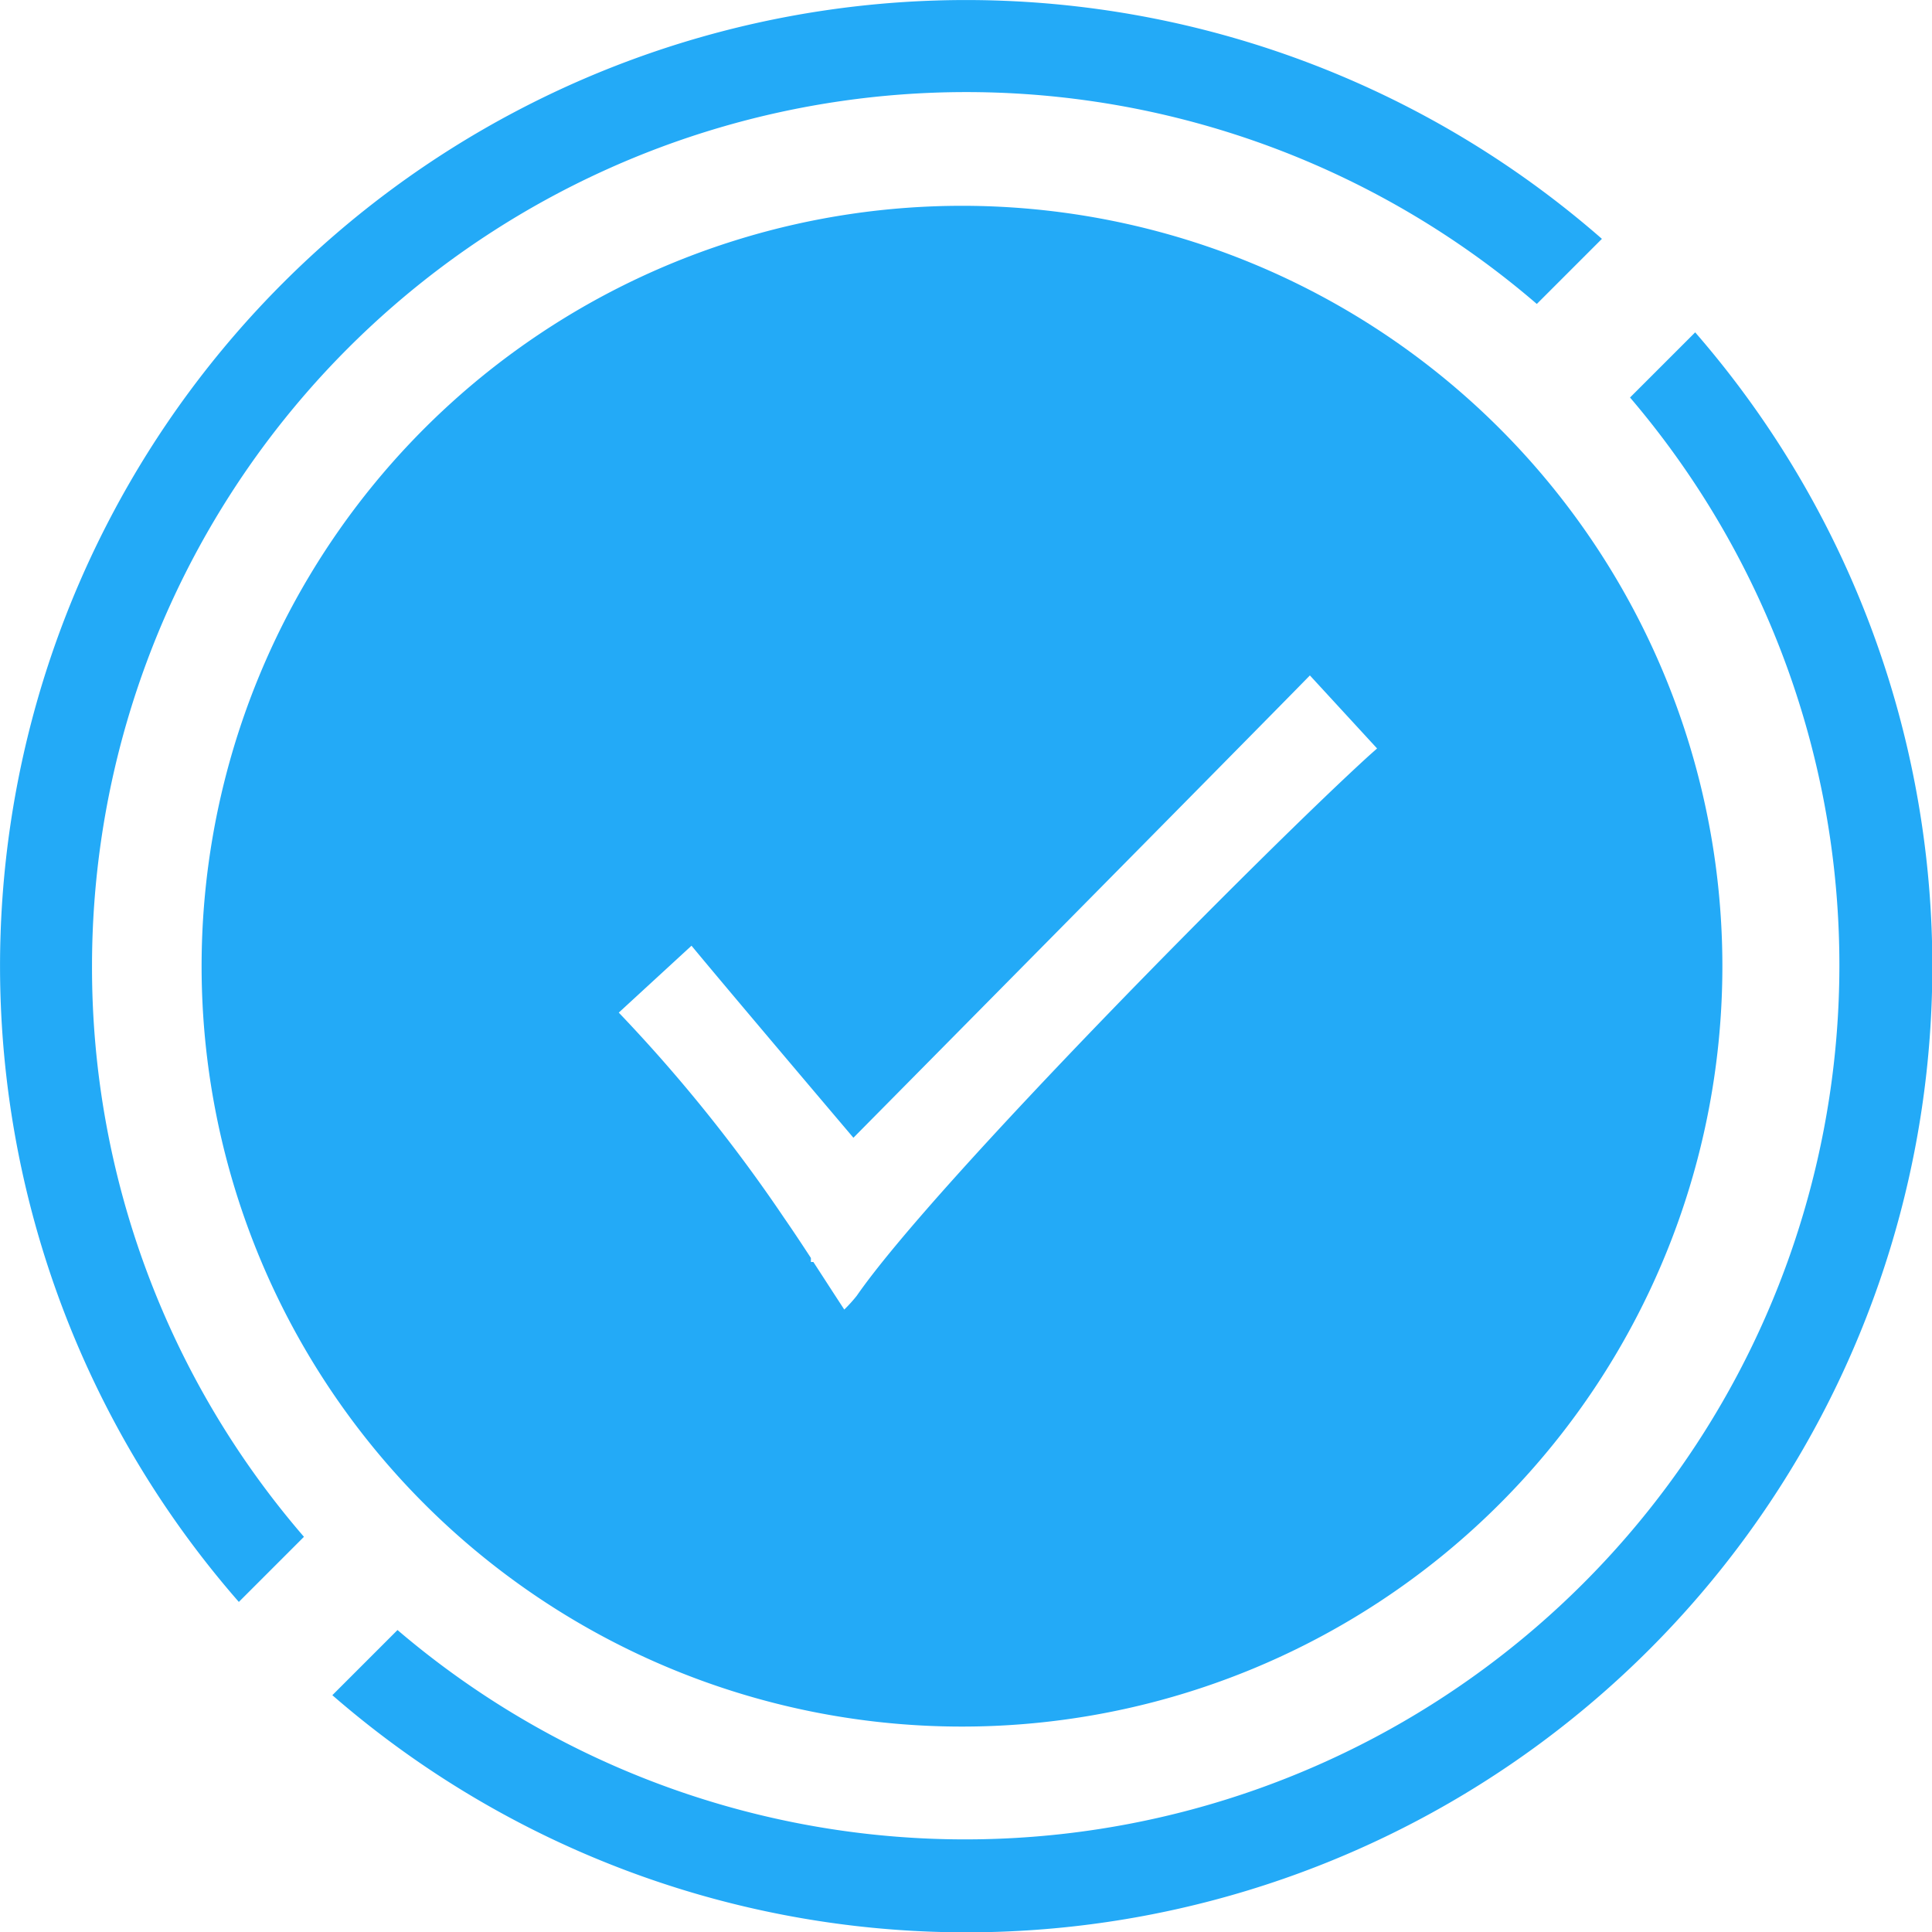 <svg id="Icon-Tick_Selected" data-name="Icon-Tick – Selected" xmlns="http://www.w3.org/2000/svg" width="40" height="40" viewBox="0 0 40 40">
  <path id="Path_323" data-name="Path 323" d="M2019.656,1200.261A15.743,15.743,0,1,0,2035.4,1216,15.743,15.743,0,0,0,2019.656,1200.261Zm8.445,11.368c-2.1,1.907-9,8.856-10.624,11.2a3.121,3.121,0,0,1-.257.284c-.221-.337-.432-.665-.64-.985-.017,0-.033,0-.051,0,0-.028,0-.056,0-.083-.184-.282-.368-.56-.557-.833a32.271,32.271,0,0,0-3.421-4.247l1.506-1.385c.759.919,3.352,3.976,3.352,3.976s8.292-8.384,9.451-9.572l1.391,1.512ZM2001.645,1216a18.028,18.028,0,0,0,4.388,11.818l-1.348,1.348a20,20,0,0,1,28.221-28.221l-1.348,1.348A18.1,18.1,0,0,0,2001.645,1216Zm33.192-13.119-1.349,1.349a18.1,18.1,0,0,1-25.518,25.518l-1.349,1.349a20,20,0,0,0,28.216-28.216Z" transform="translate(-1999.74 -1196)" fill="#23AAF7"/>
</svg>
